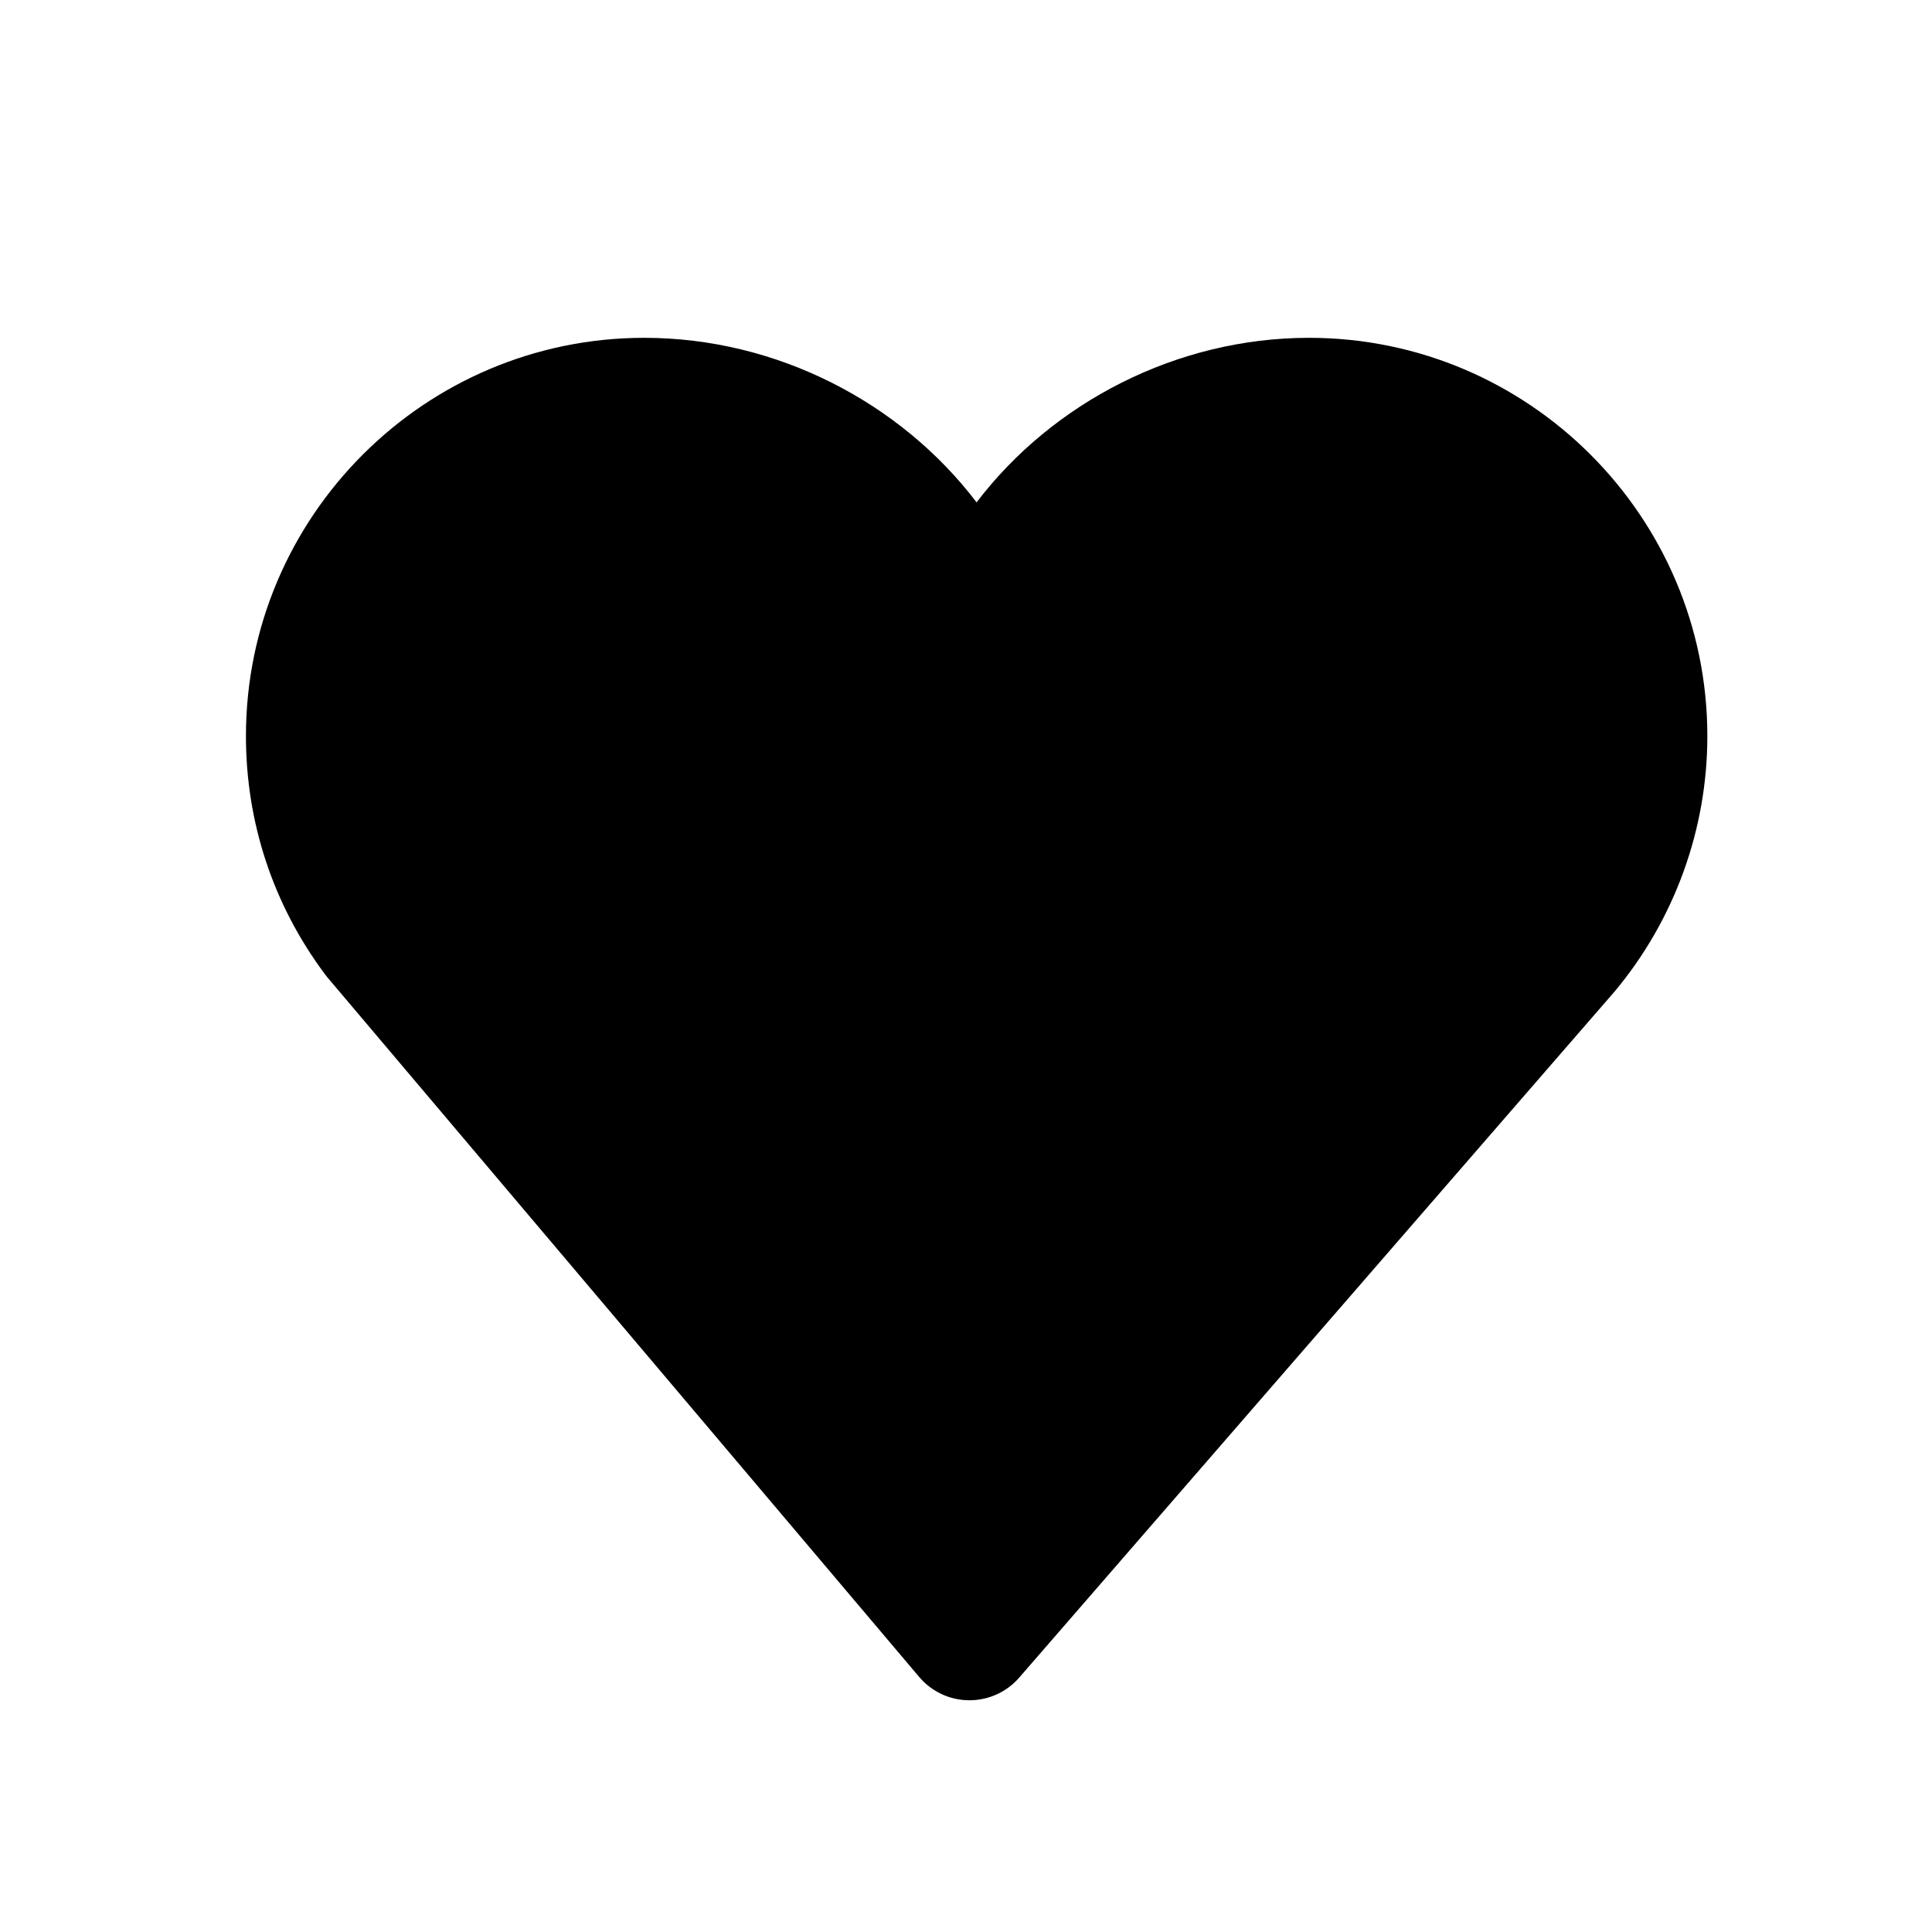 <?xml version="1.0" encoding="utf-8"?>
<!-- Generator: Adobe Illustrator 16.0.3, SVG Export Plug-In . SVG Version: 6.00 Build 0)  -->
<!DOCTYPE svg PUBLIC "-//W3C//DTD SVG 1.1//EN" "http://www.w3.org/Graphics/SVG/1.1/DTD/svg11.dtd">
<svg version="1.1" id="Layer_1" xmlns="http://www.w3.org/2000/svg" xmlns:xlink="http://www.w3.org/1999/xlink" x="0px" y="0px"
	 width="56.693px" height="56.693px" viewBox="0 0 56.693 56.693" enable-background="new 0 0 56.693 56.693" xml:space="preserve">
<path d="M38.413,9.913c-3.885,0-7.523,1.896-9.756,4.828c-2.232-2.933-5.867-4.828-9.752-4.828c-6.443,0-11.688,5.245-11.688,11.687
	c0,2.535,0.799,4.949,2.309,6.975c0.023,0.033,0.049,0.065,0.074,0.096l17.371,20.536c0.365,0.432,0.898,0.683,1.465,0.686
	c0.004,0,0.006,0,0.012,0c0.559,0,1.094-0.241,1.461-0.666l17.469-20.13c1.756-2.098,2.723-4.761,2.723-7.496
	C50.101,15.158,44.856,9.913,38.413,9.913z"/>
</svg>
